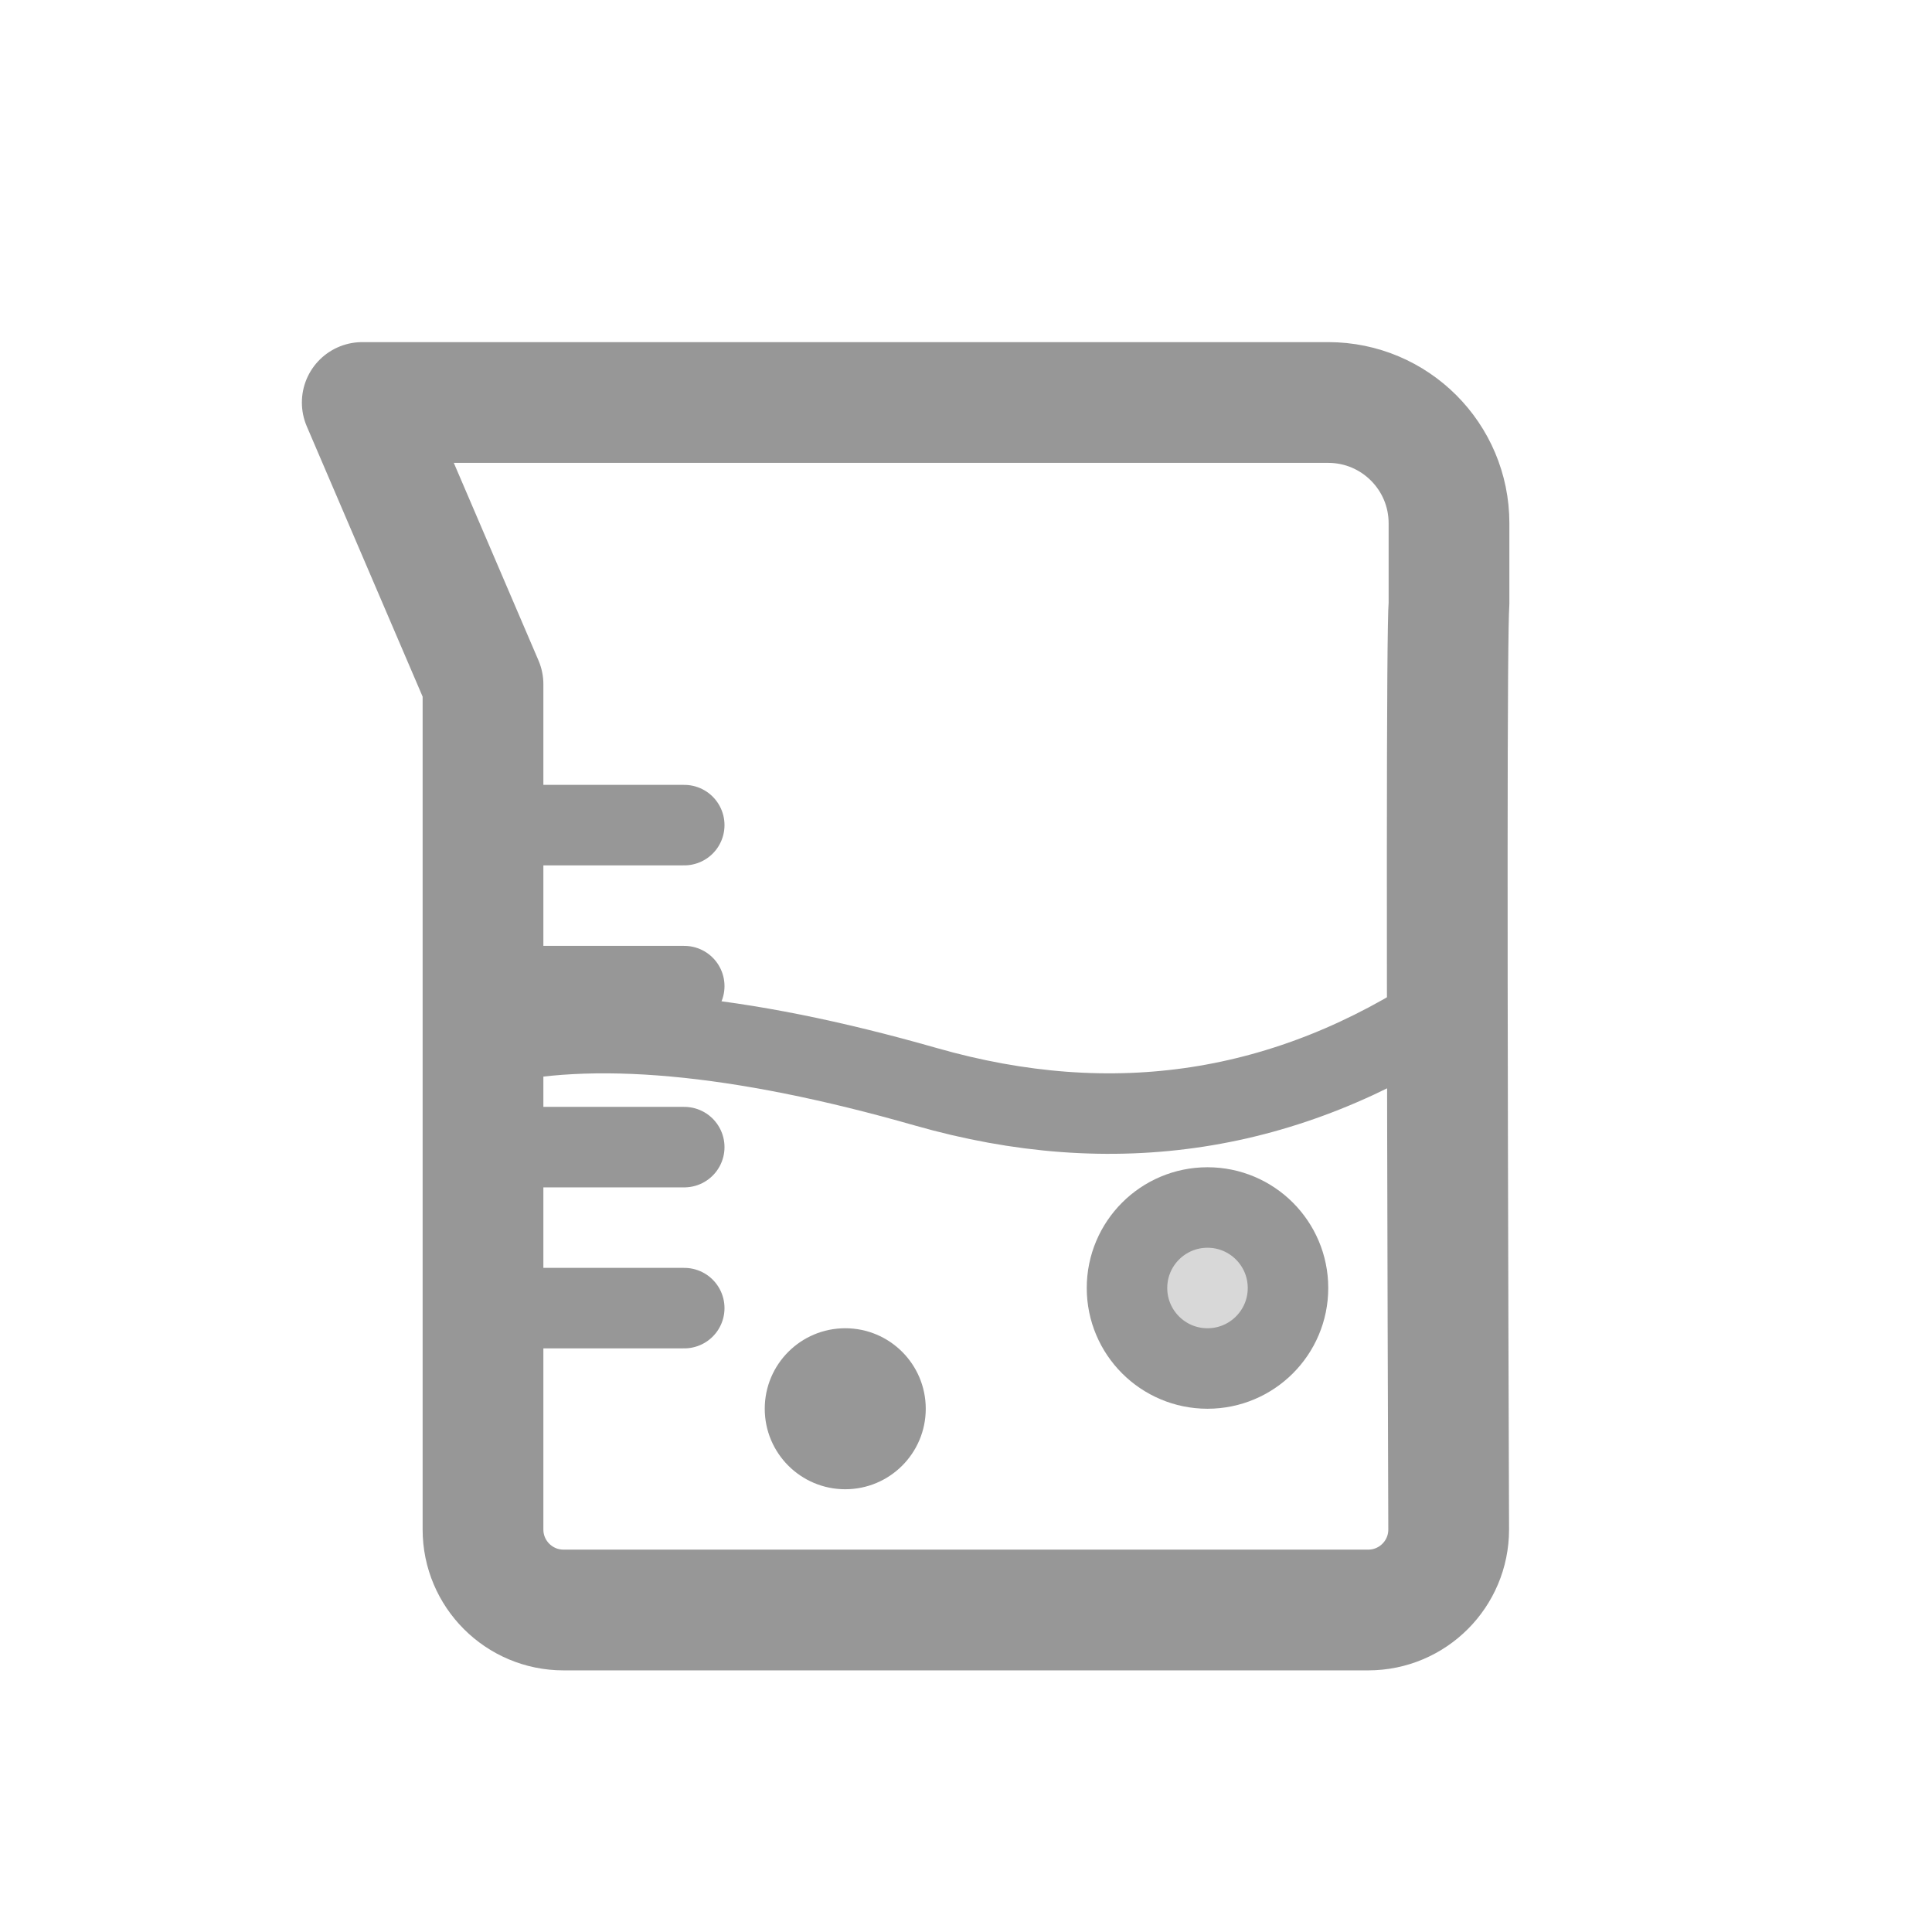 <?xml version="1.0" encoding="UTF-8"?>
<svg width="24px" height="24px" viewBox="0 0 24 24" version="1.1" xmlns="http://www.w3.org/2000/svg" xmlns:xlink="http://www.w3.org/1999/xlink">
    <title>编组</title>
    <g id="icon-v2" stroke="none" stroke-width="1" fill="none" fill-rule="evenodd">
        <g id="icon" transform="translate(-31, -111)">
            <g id="Mint" transform="translate(31, 111)">
                <line x1="6.5" y1="10.25" x2="8.5" y2="10.25" id="路径-17" stroke="#979797" stroke-linecap="round"></line>
                <line x1="6.5" y1="12.25" x2="8.5" y2="12.25" id="路径-17备份" stroke="#979797" stroke-linecap="round"></line>
                <line x1="6.5" y1="14.25" x2="8.5" y2="14.25" id="路径-17备份-2" stroke="#979797" stroke-linecap="round"></line>
                <line x1="6.5" y1="16.25" x2="8.5" y2="16.25" id="路径-17备份-3" stroke="#979797" stroke-linecap="round"></line>
                <path d="M16.5,5 L4.5,5 L4.5,5 L6,8.5 L6,18 L6,19 C6,19.552 6.448,20 7,20 L16.996,20 C17.549,20 17.996,19.552 17.996,19 C17.996,18.999 17.996,18.998 17.996,18.996 C17.971,11.669 17.972,7.837 18,7.5 L18,6.5 C18,5.672 17.328,5 16.5,5 Z" id="路径" stroke="#979797" stroke-width="1.5" stroke-linecap="round" stroke-linejoin="round"></path>
                <path d="M6,13 C7.333,12.667 9.167,12.833 11.5,13.5 C13.833,14.167 16,13.833 18,12.5" id="路径-15" stroke="#979797"></path>
                <circle id="椭圆形" stroke="#979797" fill="#D8D8D8" cx="15" cy="16" r="1"></circle>
                <circle id="椭圆形备份-2" fill="#979797" cx="10.5" cy="17.5" r="1"></circle>
            </g>
        </g>
    </g>
</svg>